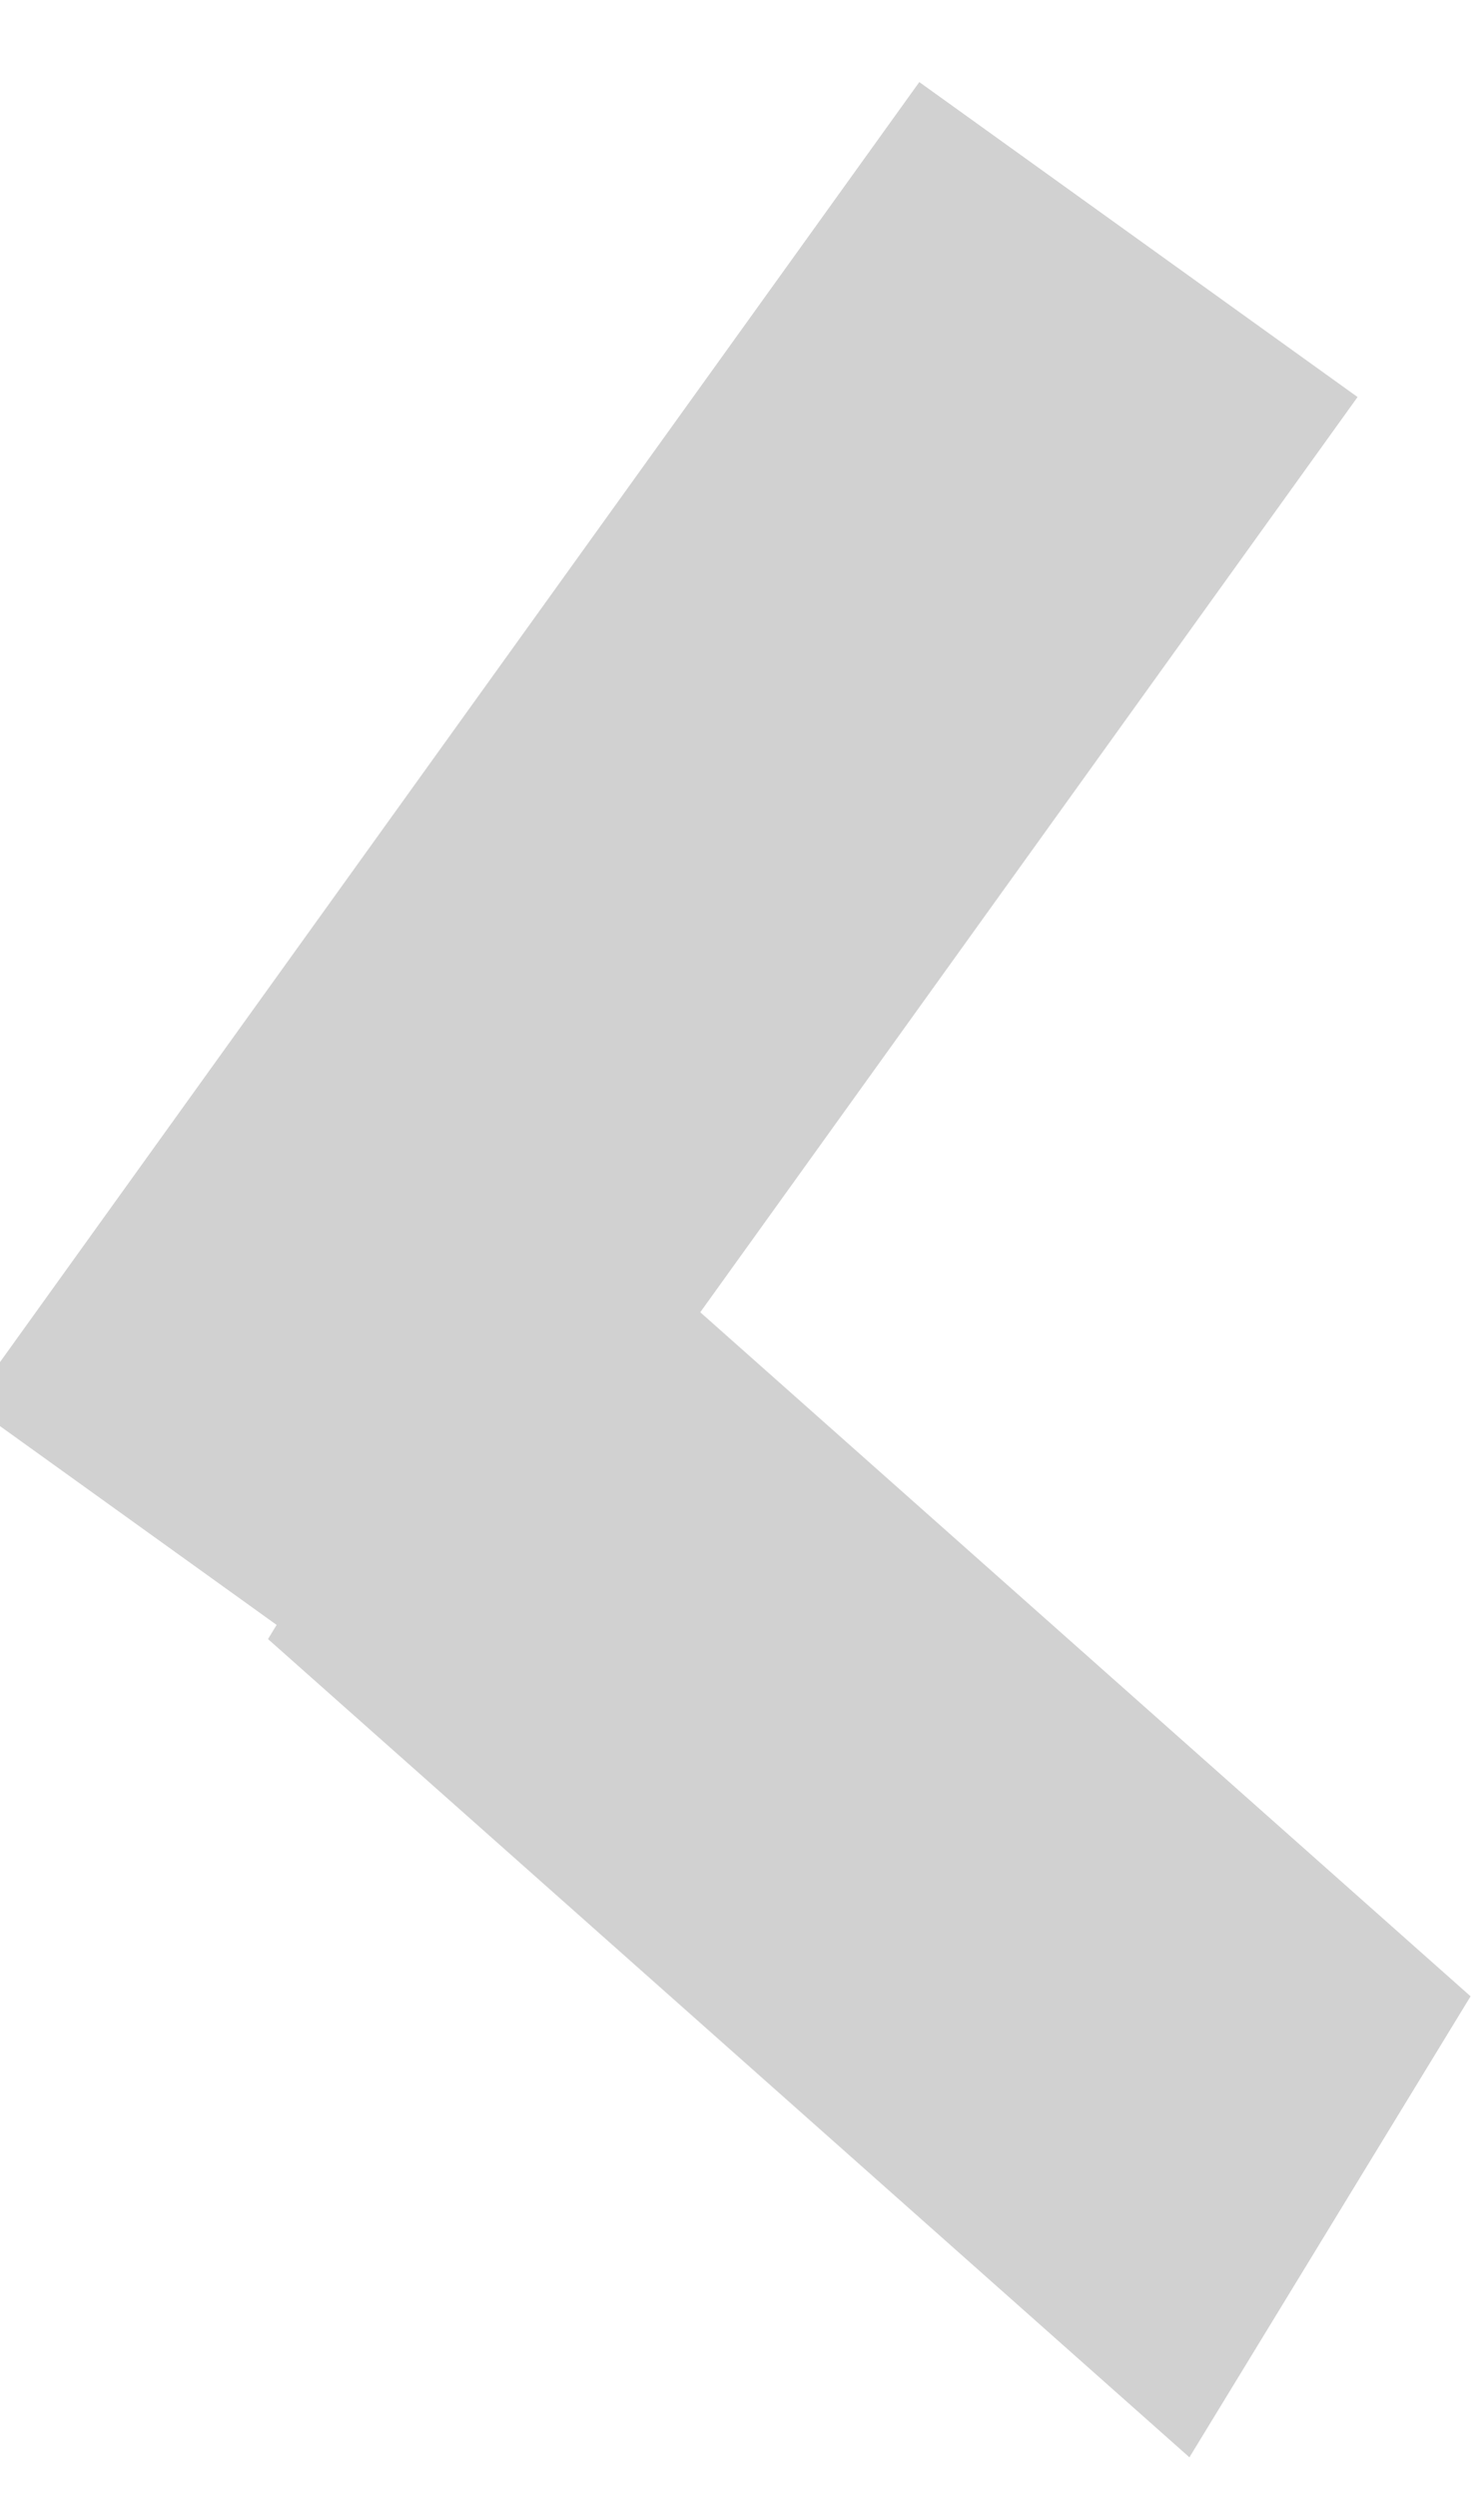 <svg width="22" height="37" viewBox="0 0 22 37" fill="none" xmlns="http://www.w3.org/2000/svg">
<g opacity="0.18">
<line y1="-4" x2="18.262" y2="-4" transform="matrix(0.748 0.664 -0.521 0.854 3.973 24.29)" stroke="black" stroke-width="8"/>
<path d="M2.799 23.145L16.877 3.55" stroke="black" stroke-width="8"/>
</g>
</svg>
